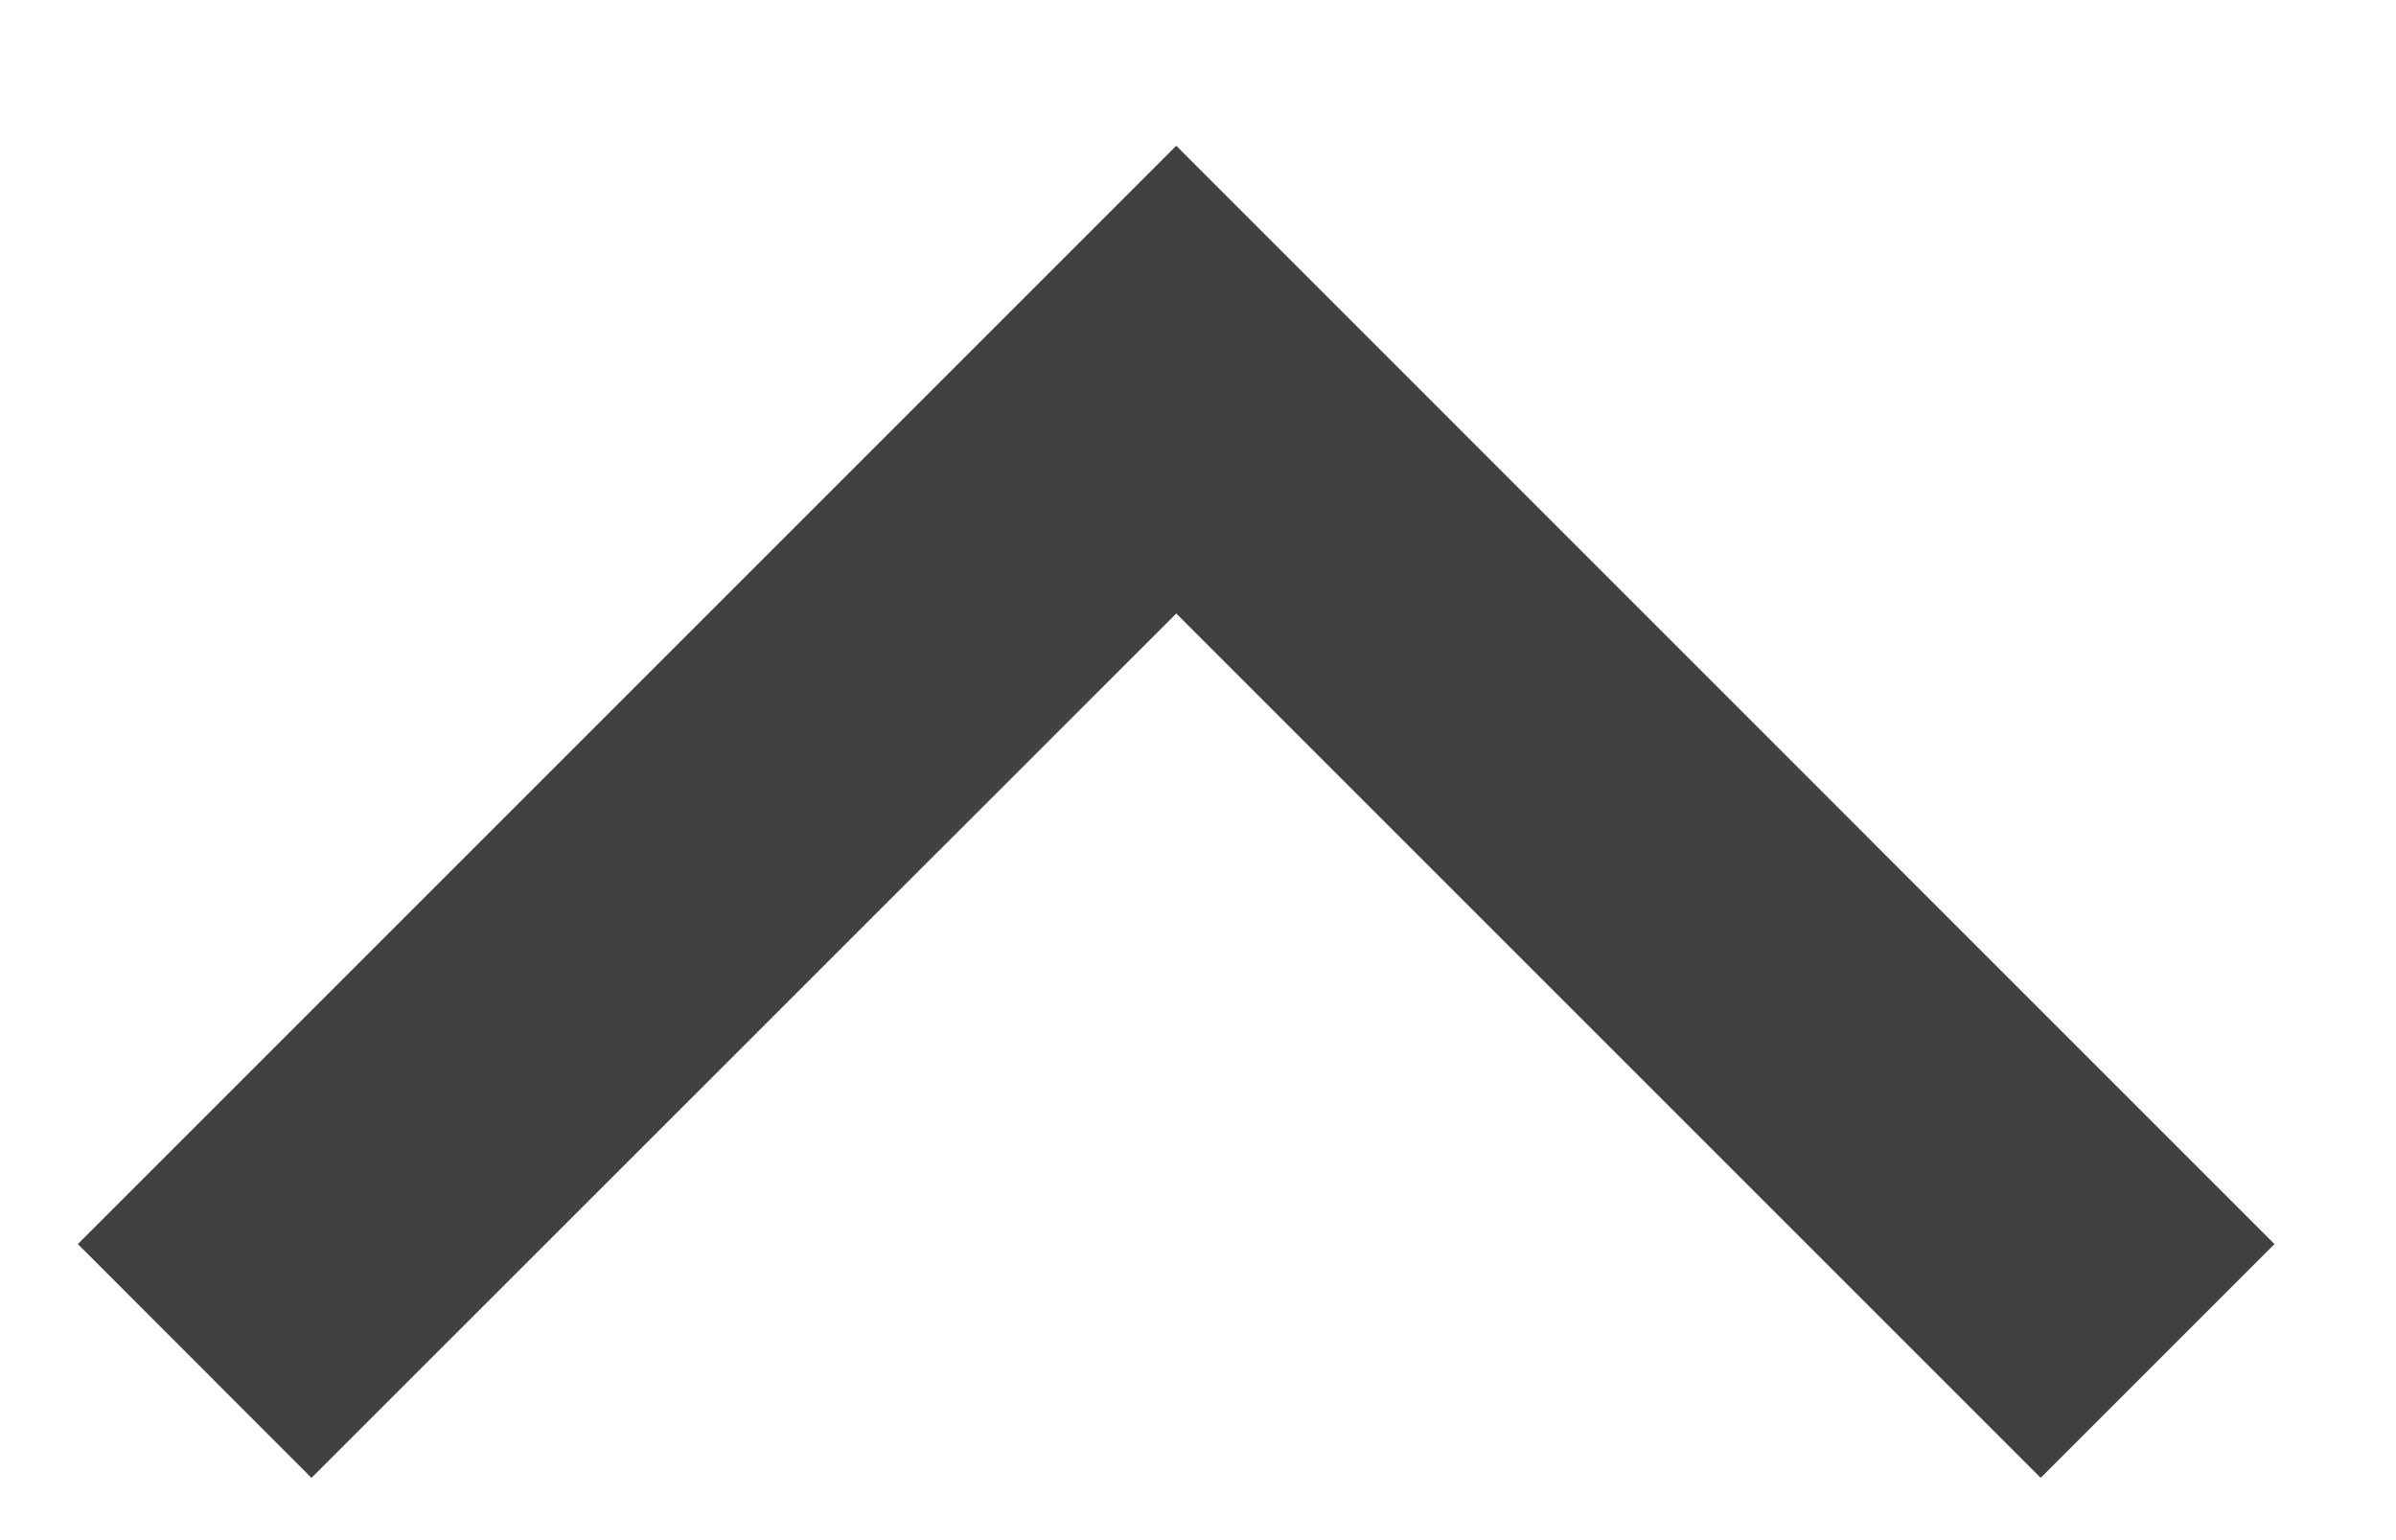 <svg width="14" height="9" viewBox="0 0 14 9" fill="none" xmlns="http://www.w3.org/2000/svg">
<path fill-rule="evenodd" clip-rule="evenodd" d="M11.924 8.636L13.29 7.27L6.873 0.852L0.455 7.27L1.82 8.636L6.873 3.585L11.924 8.636Z" fill="#414141"/>
</svg>
